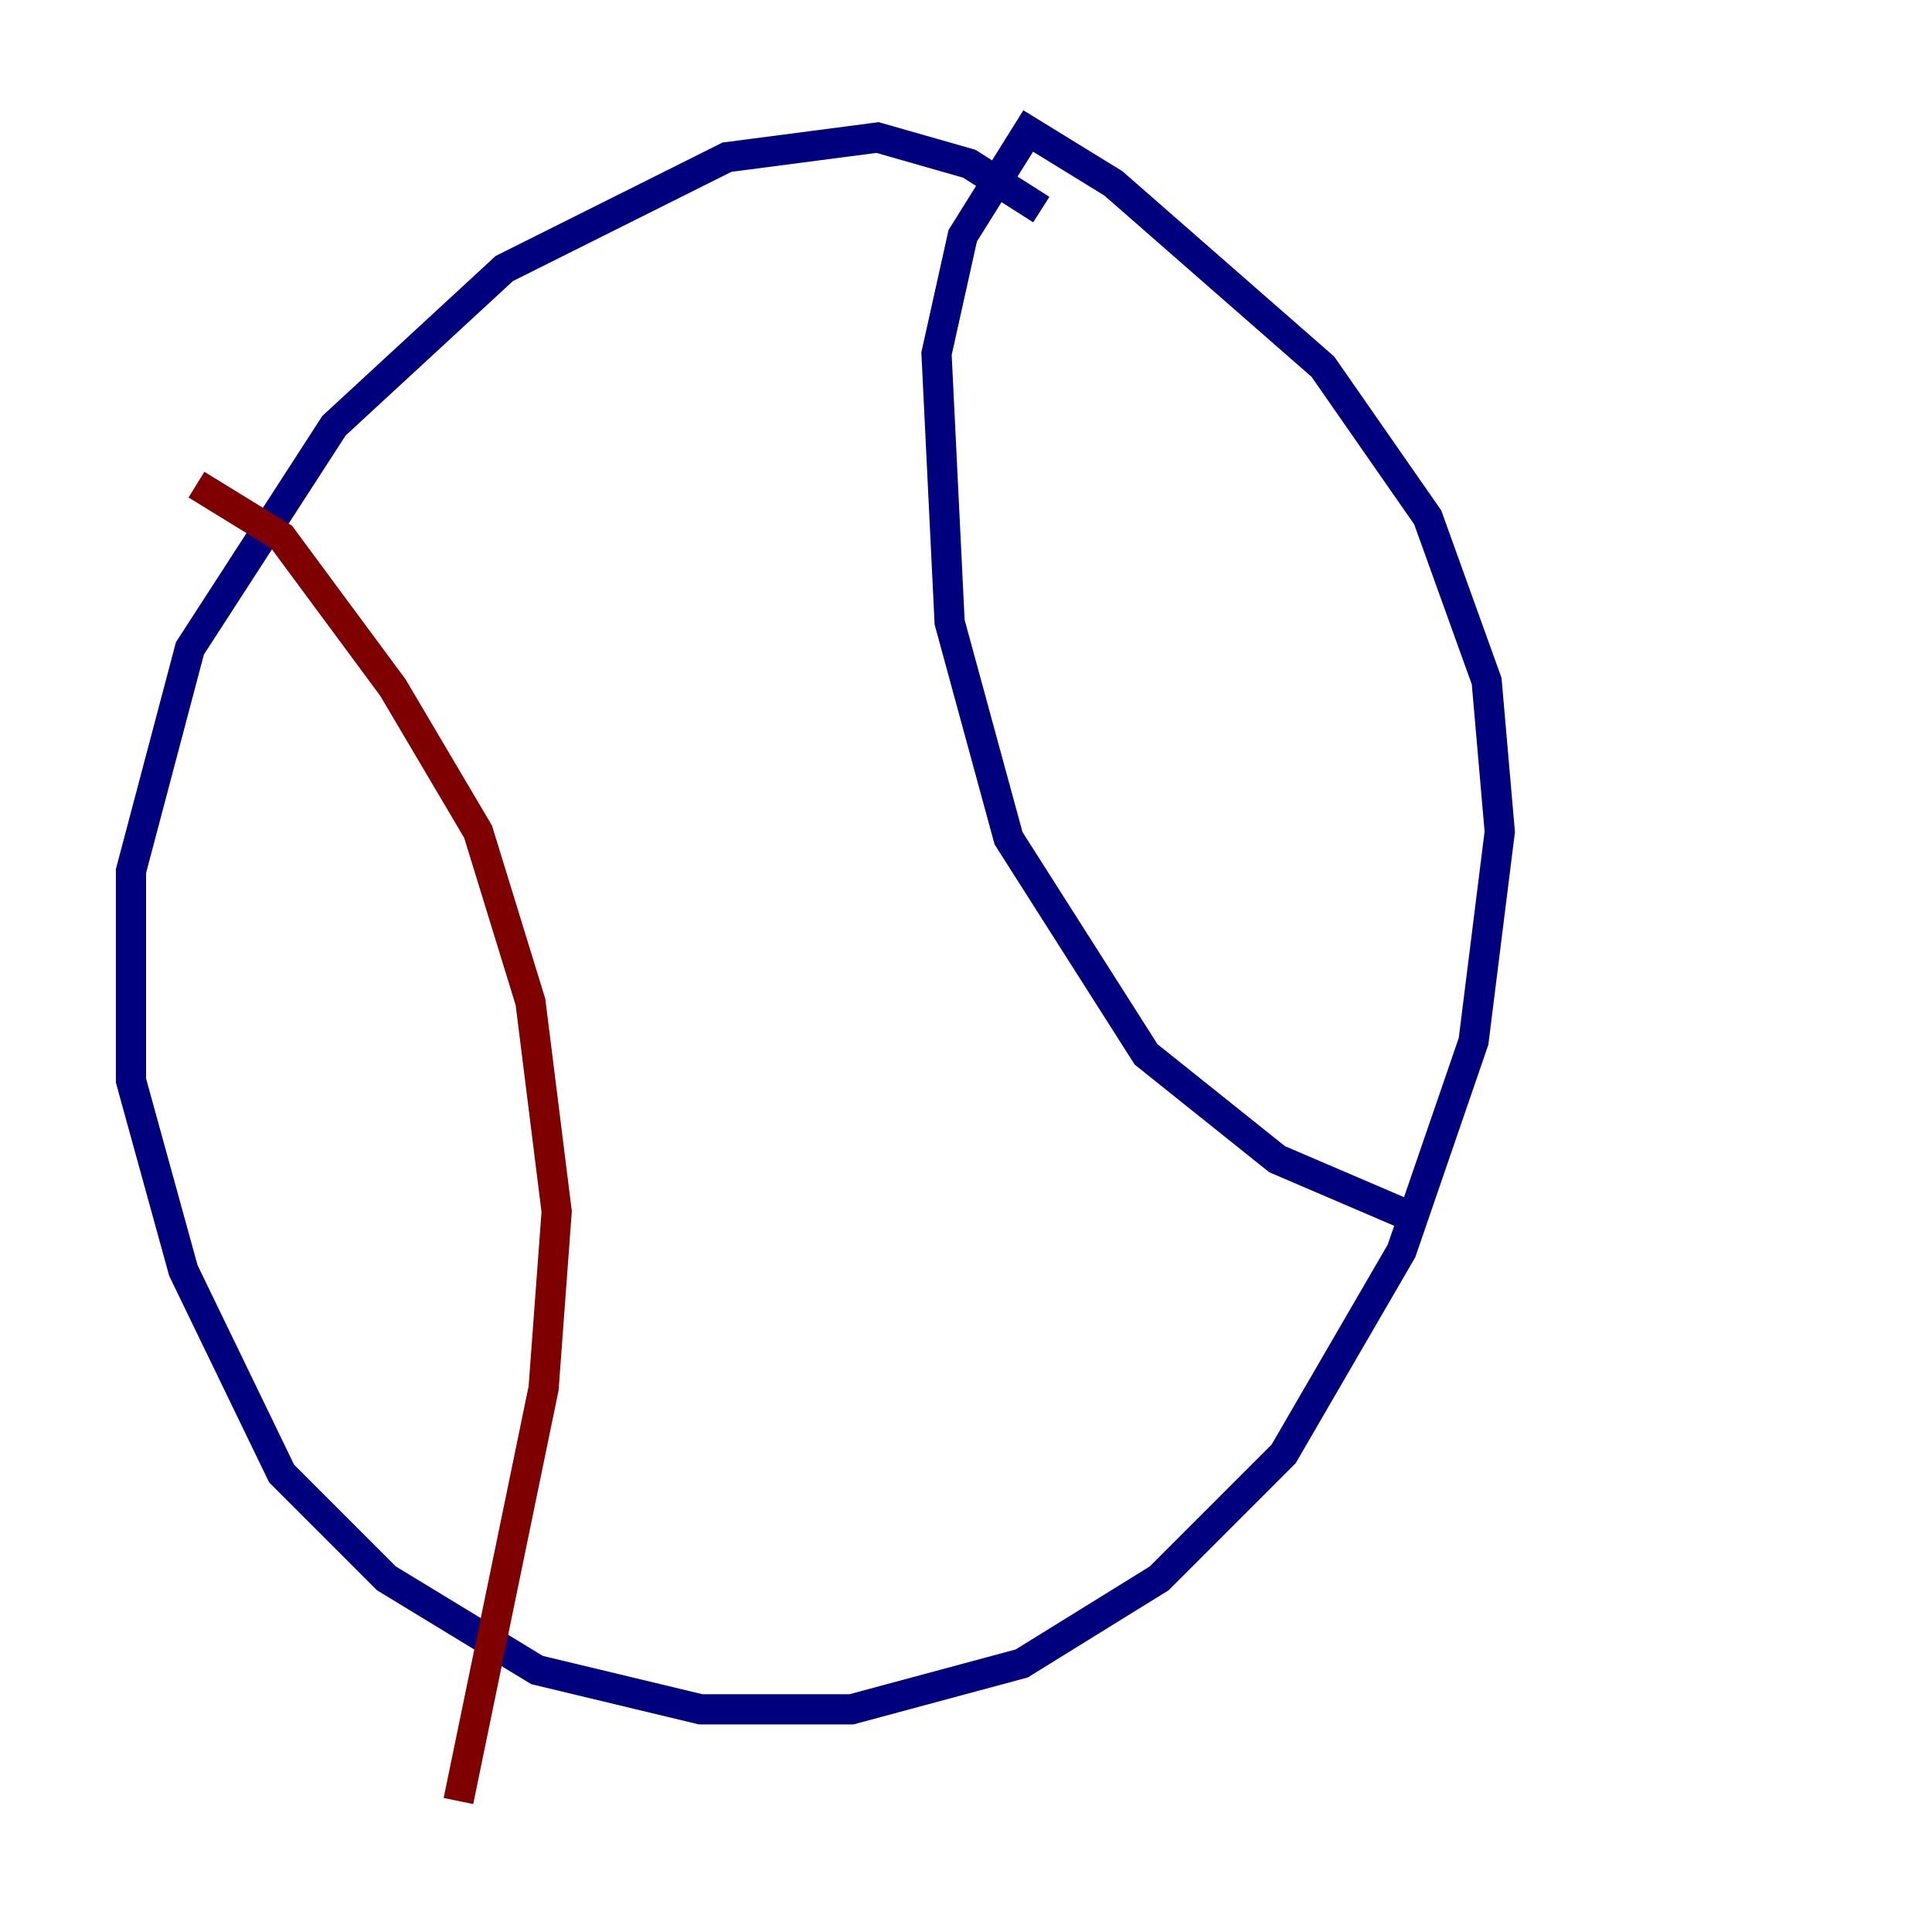 <?xml version="1.0" encoding="utf-8" ?>
<svg baseProfile="tiny" height="128" version="1.2" viewBox="0,0,128,128" width="128" xmlns="http://www.w3.org/2000/svg" xmlns:ev="http://www.w3.org/2001/xml-events" xmlns:xlink="http://www.w3.org/1999/xlink"><defs /><polyline fill="none" points="68.99,13.885 64.217,10.848 58.142,9.112 48.163,10.414 33.41,17.79 22.129,28.203 12.583,42.956 8.678,57.709 8.678,71.593 12.149,84.176 18.658,97.627 25.6,104.57 35.58,110.644 46.427,113.248 56.407,113.248 67.688,110.21 76.8,104.57 85.044,96.325 92.854,82.875 97.627,68.99 99.363,55.105 98.495,45.125 94.59,34.278 87.647,24.298 73.763,12.149 68.122,8.678 63.783,15.62 62.047,23.43 62.915,41.22 66.82,55.539 75.932,69.858 84.61,76.8 93.722,80.705" stroke="#00007f" stroke-width="2" /><polyline fill="none" points="13.017,32.108 18.658,35.58 26.034,45.559 31.675,55.105 35.146,66.386 36.881,80.271 36.014,91.986 30.373,119.322" stroke="#7f0000" stroke-width="2" /></svg>